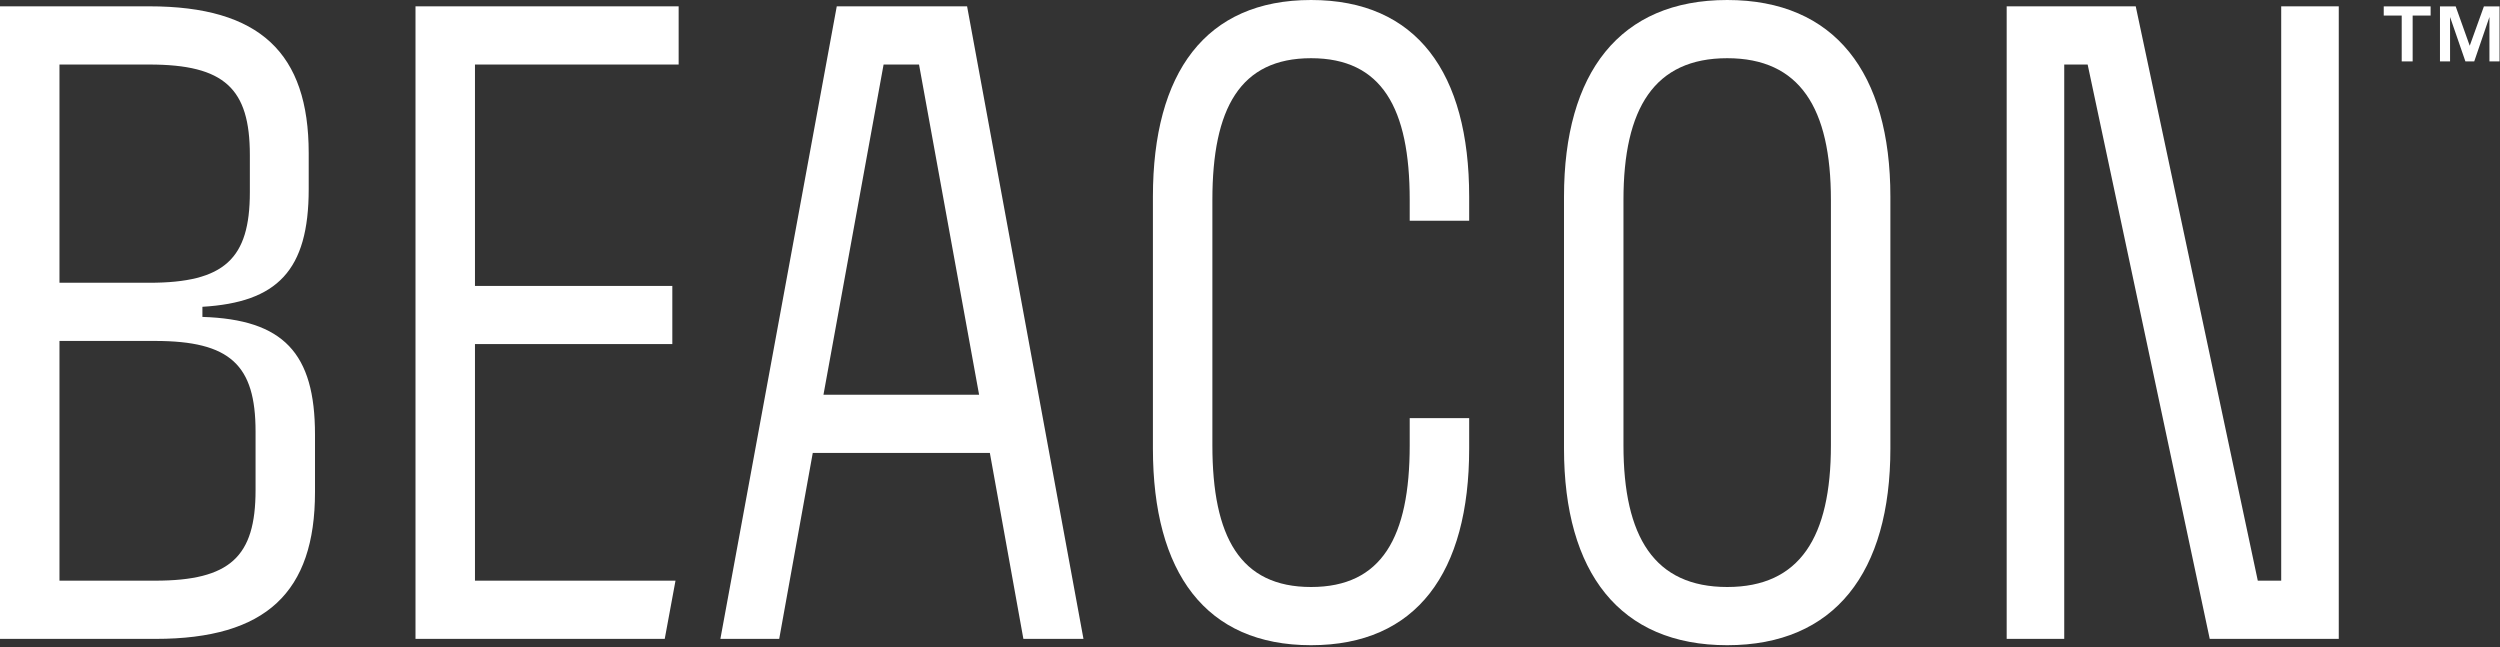 <?xml version="1.0" encoding="UTF-8"?>
<svg width="85px" height="22px" viewBox="0 0 85 22" version="1.1" xmlns="http://www.w3.org/2000/svg" xmlns:xlink="http://www.w3.org/1999/xlink">
    <rect x="0" y="0" width="85" height="22" fill="#333333" stroke="none"/>
    <title>0D4E25FB-28E3-4FE7-9F98-9ACC5AE79590@1x</title>
    <g id="Blue-Steel" stroke="none" stroke-width="1" fill="none" fill-rule="evenodd">
        <g id="Beacon" fill="#FFFFFF">
            <polygon id="Fill-14" points="82.03 2.088 82.03 0.529 82.641 0.529 82.641 0.217 81.047 0.217 81.047 0.529 81.658 0.529 81.658 2.088"></polygon>
            <polygon id="Fill-16" points="84.984 2.088 84.984 0.217 84.453 0.217 83.971 1.556 83.493 0.217 82.959 0.217 82.959 2.088 83.302 2.088 83.302 0.578 83.824 2.088 84.124 2.088 84.641 0.578 84.641 2.088"></polygon>
            <polygon id="Fill-12" points="77.561 19.743 76.765 19.743 72.615 0.216 68.227 0.216 68.227 21.722 70.184 21.722 70.184 2.194 70.98 2.194 75.131 21.722 79.518 21.722 79.518 0.216 77.561 0.216"></polygon>
            <path d="M62.251,15.141 C62.251,18.259 61.198,19.958 58.725,19.958 C56.251,19.958 55.198,18.259 55.198,15.141 L55.198,6.796 C55.198,3.678 56.251,1.979 58.725,1.979 C61.198,1.979 62.251,3.678 62.251,6.796 L62.251,15.141 Z M58.725,-5.78584799e-15 C55.068,-5.78584799e-15 53.176,2.473 53.176,6.689 L53.176,15.248 C53.176,19.463 55.068,21.937 58.725,21.937 C62.381,21.937 64.273,19.463 64.273,15.248 L64.273,6.689 C64.273,2.473 62.381,-5.78584799e-15 58.725,-5.78584799e-15 L58.725,-5.78584799e-15 Z" id="Fill-10"></path>
            <path d="M44.576,0 C40.984,0 39.199,2.473 39.199,6.689 L39.199,15.248 C39.199,19.464 40.984,21.937 44.576,21.937 C48.167,21.937 49.952,19.464 49.952,15.248 L49.952,14.216 L47.93,14.216 L47.93,15.141 C47.93,18.259 46.985,19.958 44.576,19.958 C42.167,19.958 41.221,18.259 41.221,15.141 L41.221,6.796 C41.221,3.678 42.167,1.979 44.576,1.979 C46.985,1.979 47.93,3.678 47.93,6.796 L47.93,7.506 L49.952,7.506 L49.952,6.689 C49.952,2.473 48.167,0 44.576,0" id="Fill-5"></path>
            <path d="M28.45,0.215 L24.493,21.722 L26.493,21.722 L27.634,15.399 L33.655,15.399 L34.795,21.722 L36.838,21.722 L32.881,0.215 L28.45,0.215 Z M30.042,2.194 L31.247,2.194 L33.289,13.42 L27.998,13.42 L30.042,2.194 Z" id="Fill-1"></path>
            <polygon id="Fill-8" points="14.127 21.722 22.601 21.722 22.967 19.743 16.149 19.743 16.149 11.699 22.859 11.699 22.859 9.721 16.149 9.721 16.149 2.194 23.074 2.194 23.074 0.216 14.127 0.216"></polygon>
            <path d="M8.689,16.667 C8.689,18.926 7.829,19.743 5.269,19.743 L2.022,19.743 L2.022,11.592 L5.269,11.592 C7.829,11.592 8.689,12.409 8.689,14.668 L8.689,16.667 Z M2.022,2.194 L5.076,2.194 C7.635,2.194 8.495,3.011 8.495,5.269 L8.495,6.538 C8.495,8.797 7.635,9.614 5.076,9.614 L2.022,9.614 L2.022,2.194 Z M6.882,10.775 L6.882,10.431 C9.42,10.28 10.496,9.205 10.496,6.431 L10.496,5.205 C10.496,1.806 8.84,0.215 5.076,0.215 L-5.78584799e-15,0.215 L-5.78584799e-15,21.722 L5.291,21.722 C9.054,21.722 10.71,20.13 10.71,16.732 L10.71,14.775 C10.71,12 9.635,10.861 6.882,10.775 L6.882,10.775 Z" id="Fill-2"></path>
        </g>
    </g>
</svg>